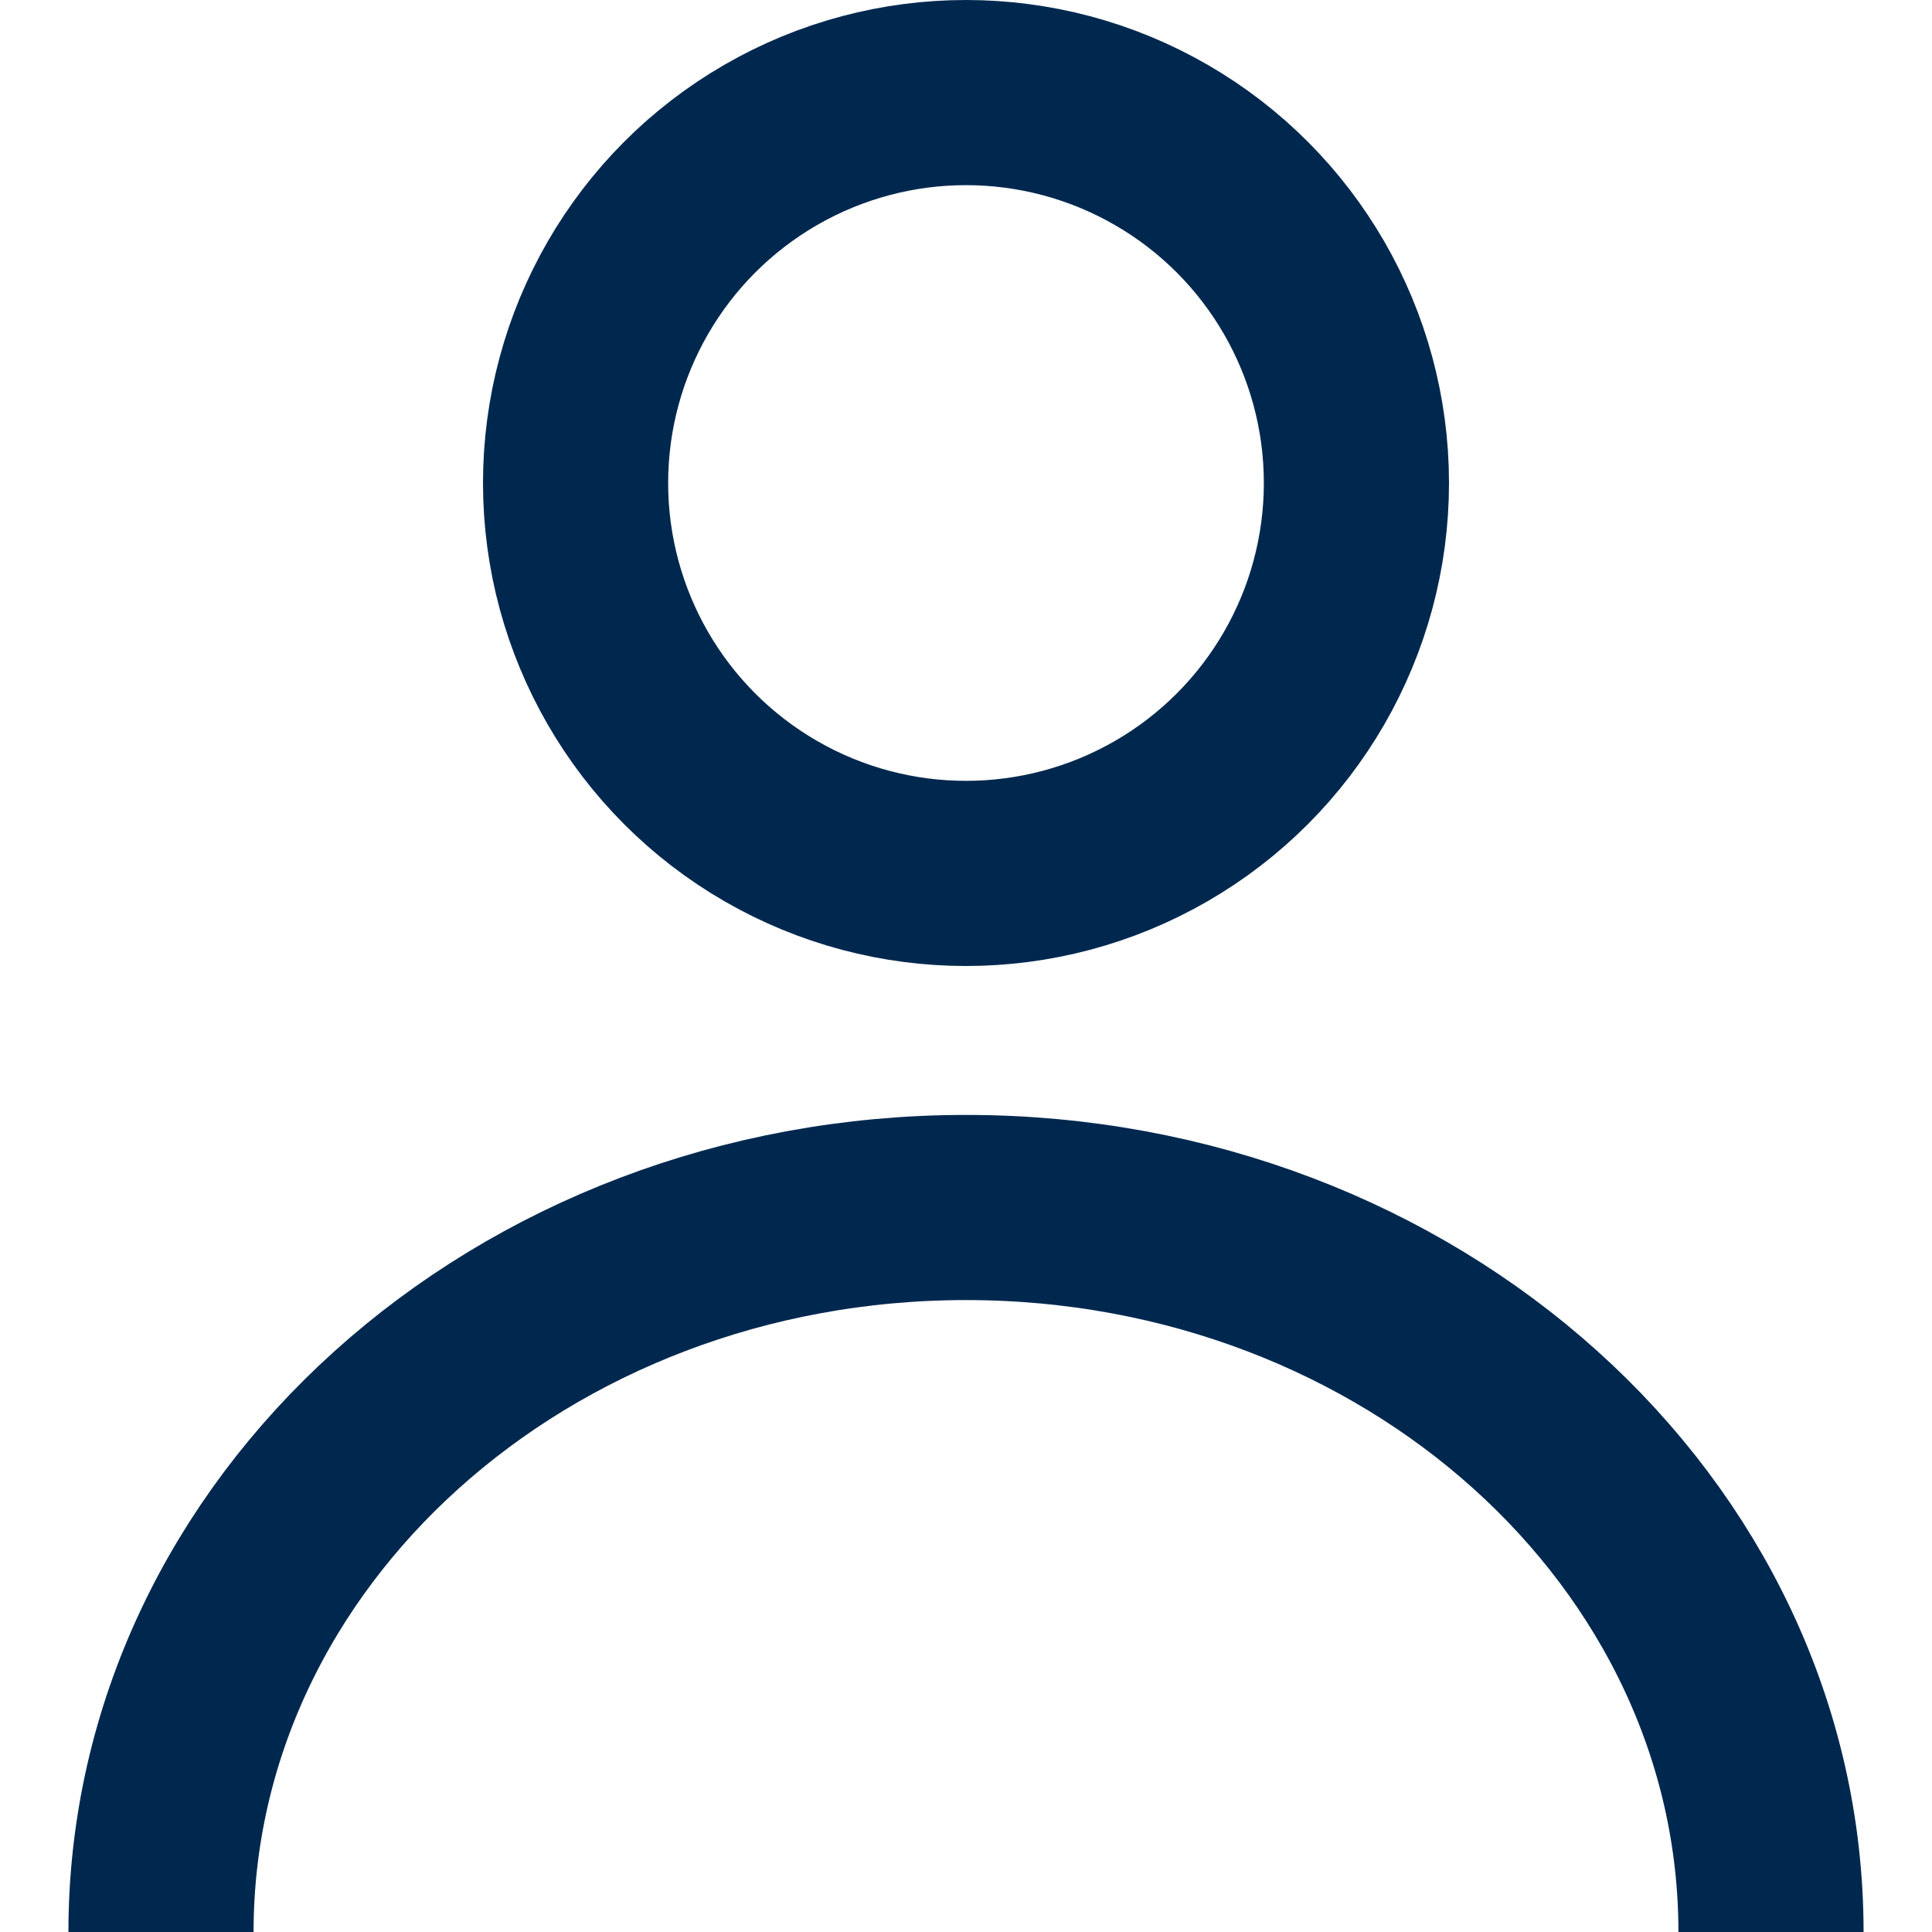 <svg width="24" height="24" viewBox="0 0 24 24" fill="none" xmlns="http://www.w3.org/2000/svg">
<path d="M22 24C22 19.029 17.523 15 12 15C6.477 15 2 19.029 2 24" stroke="#00284F" stroke-width="2.3"/>
<circle cx="12" cy="6" r="4.85" stroke="#00284F" stroke-width="2.3"/>
</svg>
